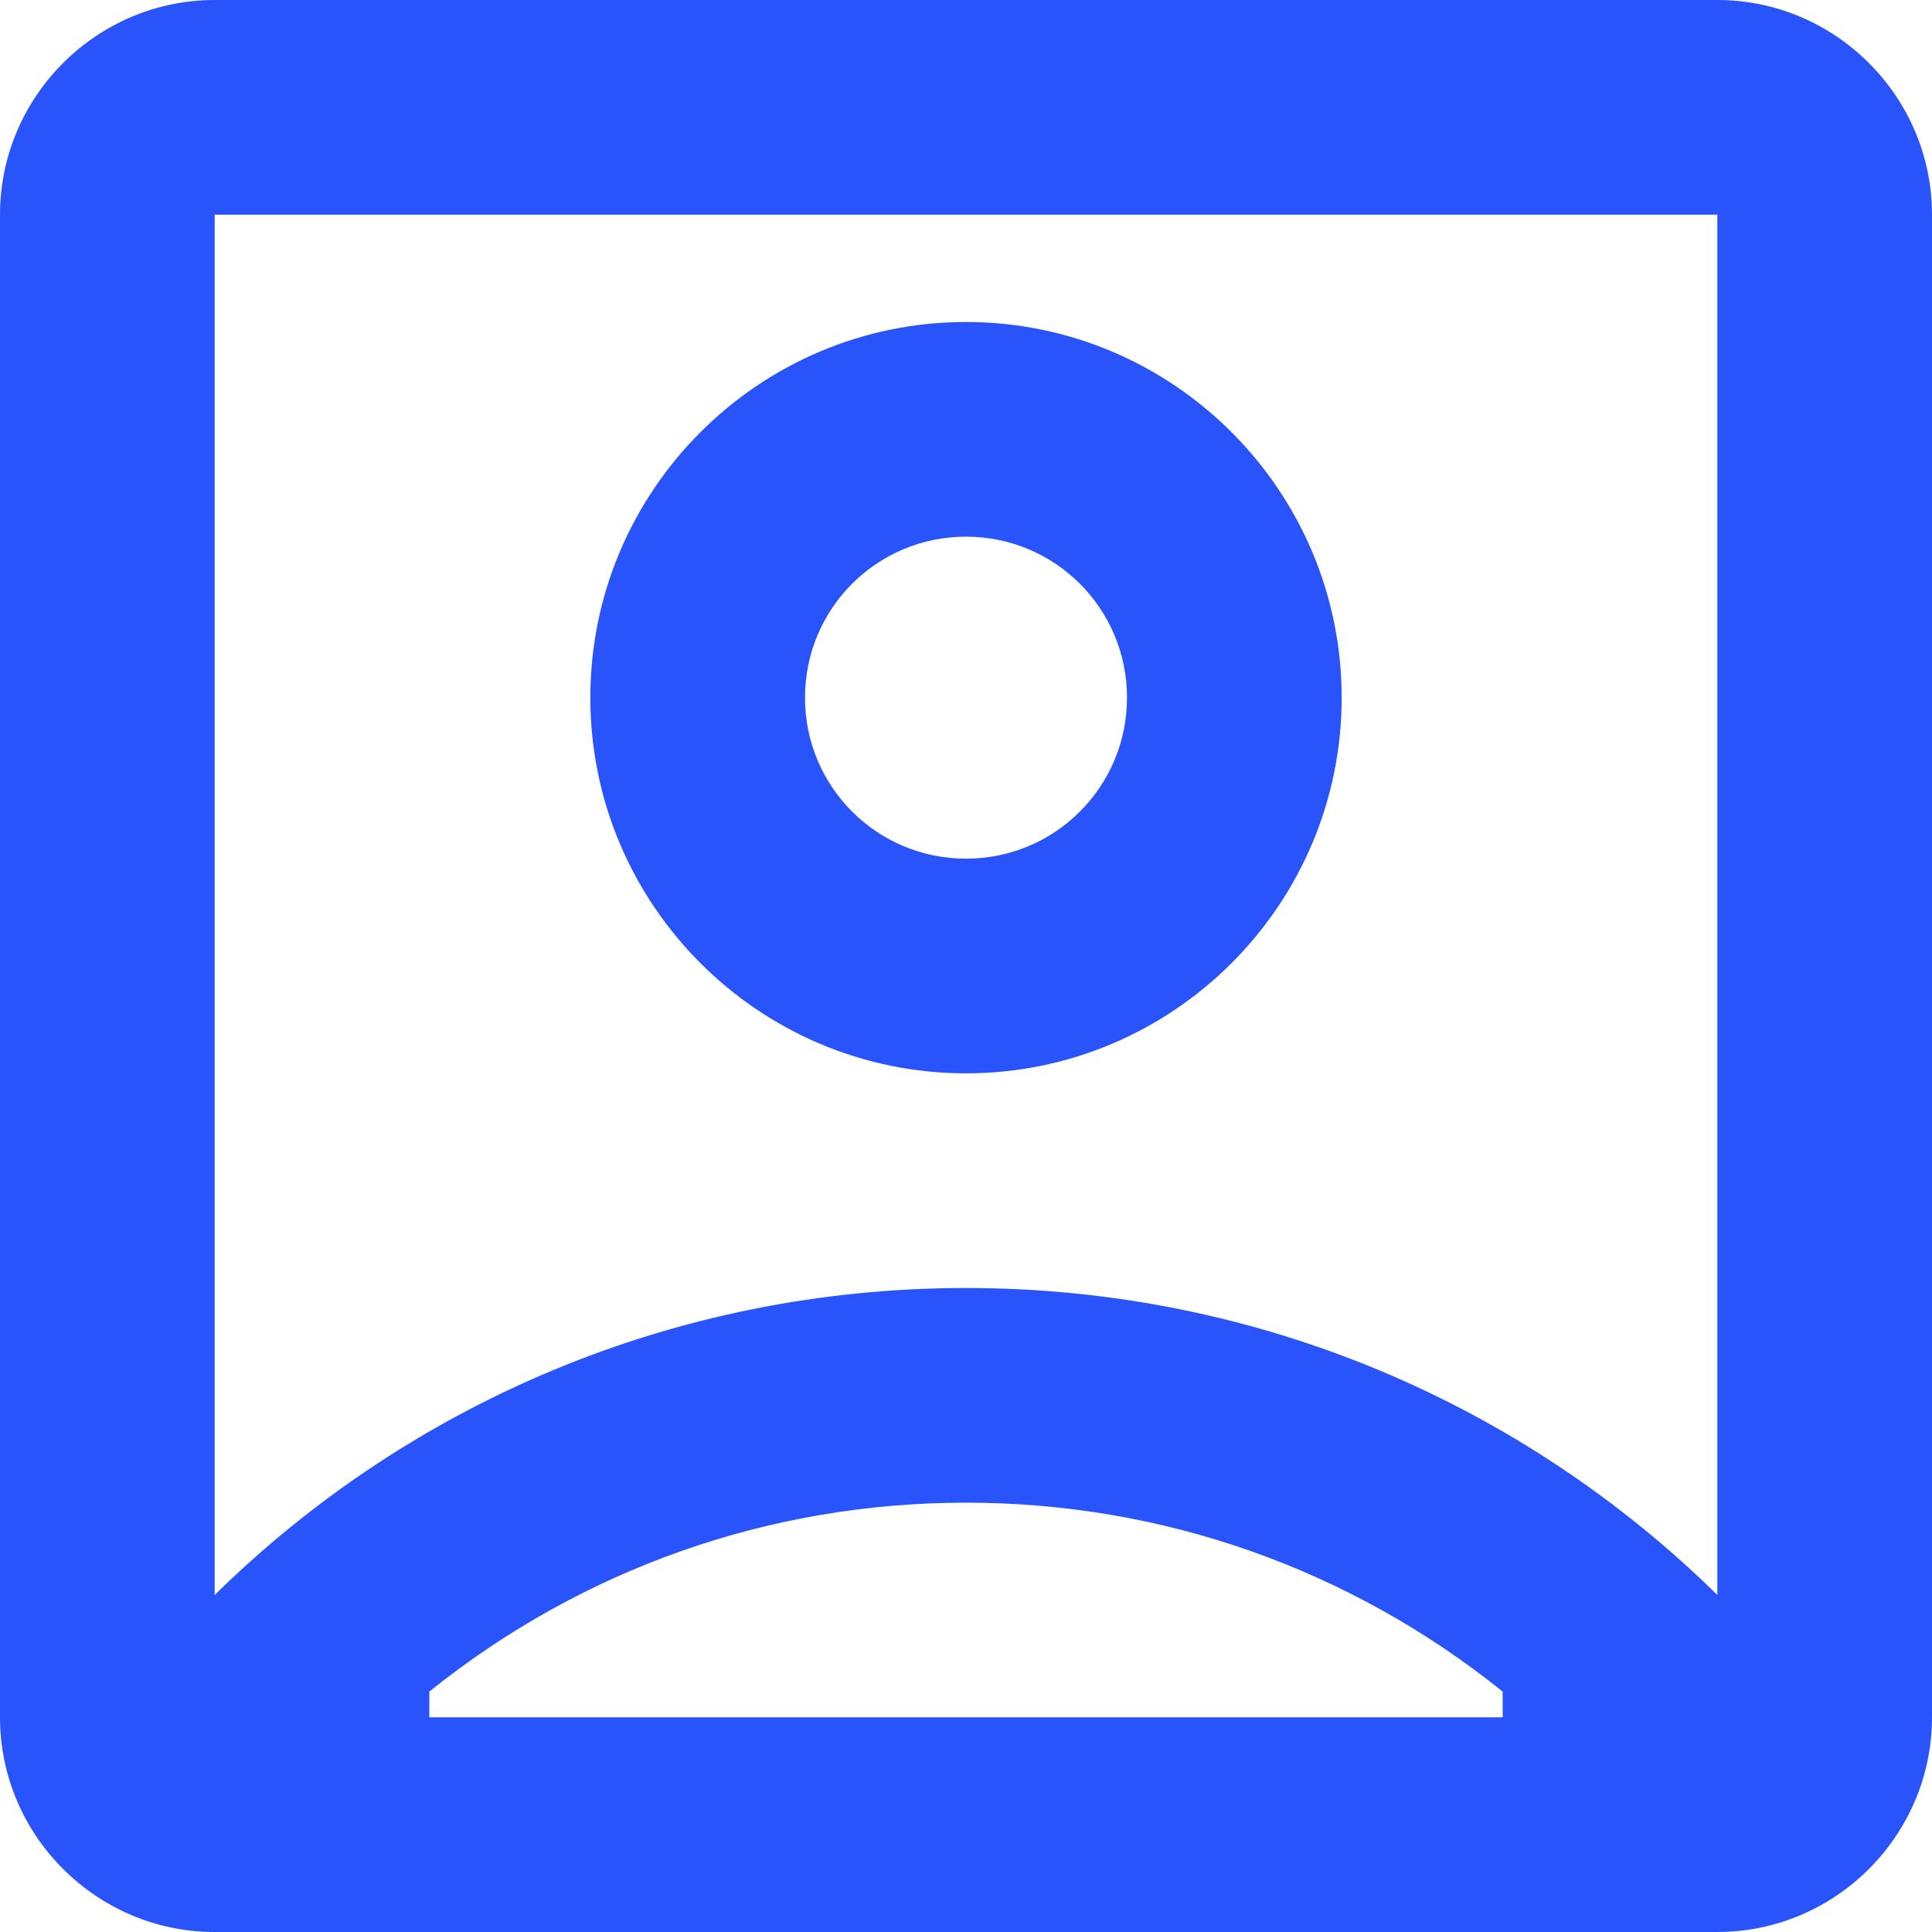 <svg width="18" height="18" viewBox="0 0 18 18" fill="none" xmlns="http://www.w3.org/2000/svg">
<path d="M16 0H2C0.9 0 0 0.9 0 2V16C0 17.1 0.9 18 2 18H16C17.1 18 18 17.1 18 16V2C18 0.9 17.1 0 16 0ZM14 16H4V15.76C5.42 14.62 7.16 14 9 14C10.84 14 12.58 14.62 14 15.76V16ZM16 14.86C14.2 13.09 11.73 12 9 12C6.27 12 3.8 13.09 2 14.86V2H16V14.86ZM9 10C10.93 10 12.5 8.43 12.5 6.5C12.5 4.57 10.93 3 9 3C7.07 3 5.5 4.57 5.5 6.5C5.5 8.43 7.07 10 9 10ZM9 5C9.83 5 10.5 5.67 10.5 6.5C10.5 7.33 9.83 8 9 8C8.17 8 7.5 7.33 7.5 6.5C7.5 5.67 8.17 5 9 5Z" fill="#2954FC"/>
</svg>
